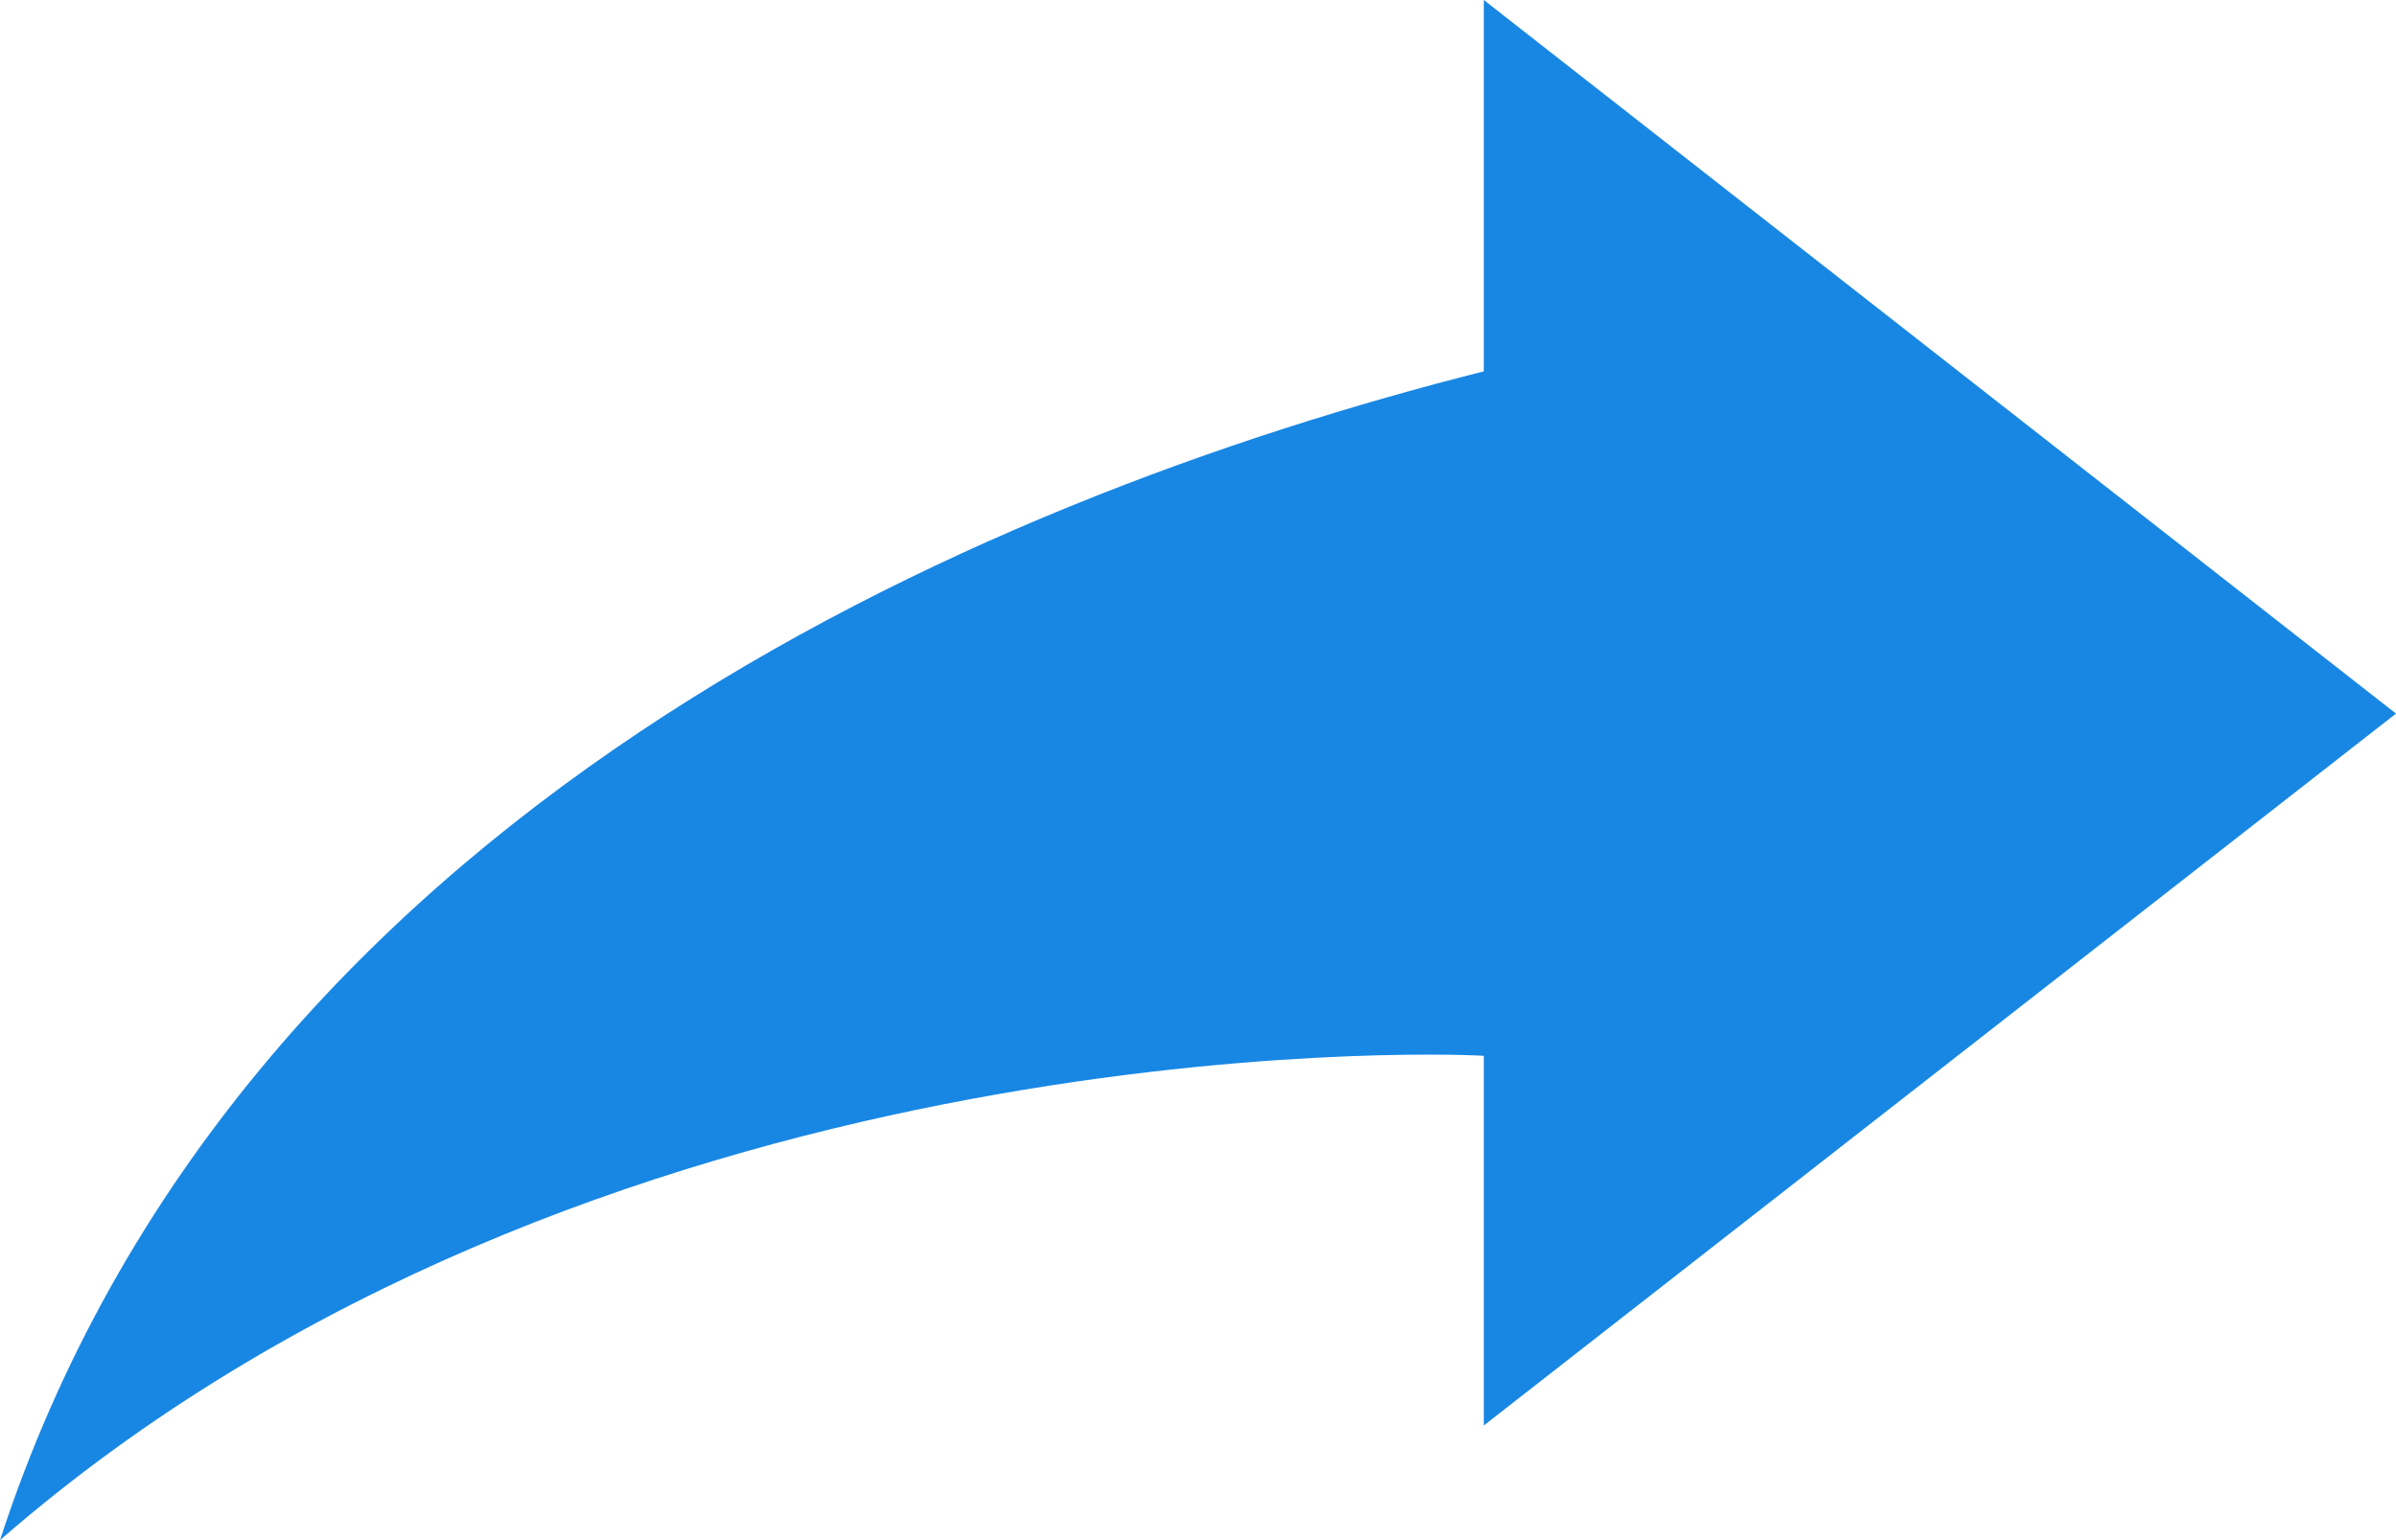 <svg id="Layer_1" data-name="Layer 1" xmlns="http://www.w3.org/2000/svg" viewBox="0 0 14 9"><defs><style>.cls-1{fill:#1887e4;}</style></defs><title>Artboard 11111</title><g id="menu---header---footer"><g id="libero_homepage_footer" data-name="libero homepage footer"><g id="Group-22"><g id="Group-6-Copy-29"><path id="Path-Copy-7" class="cls-1" d="M8.67,0,14,4.17,8.67,8.33V6.17C8.38,6.15,3.44,6,0,9,1.38,4.76,5.7,2.92,8.67,2.17Z"/></g></g></g></g></svg>